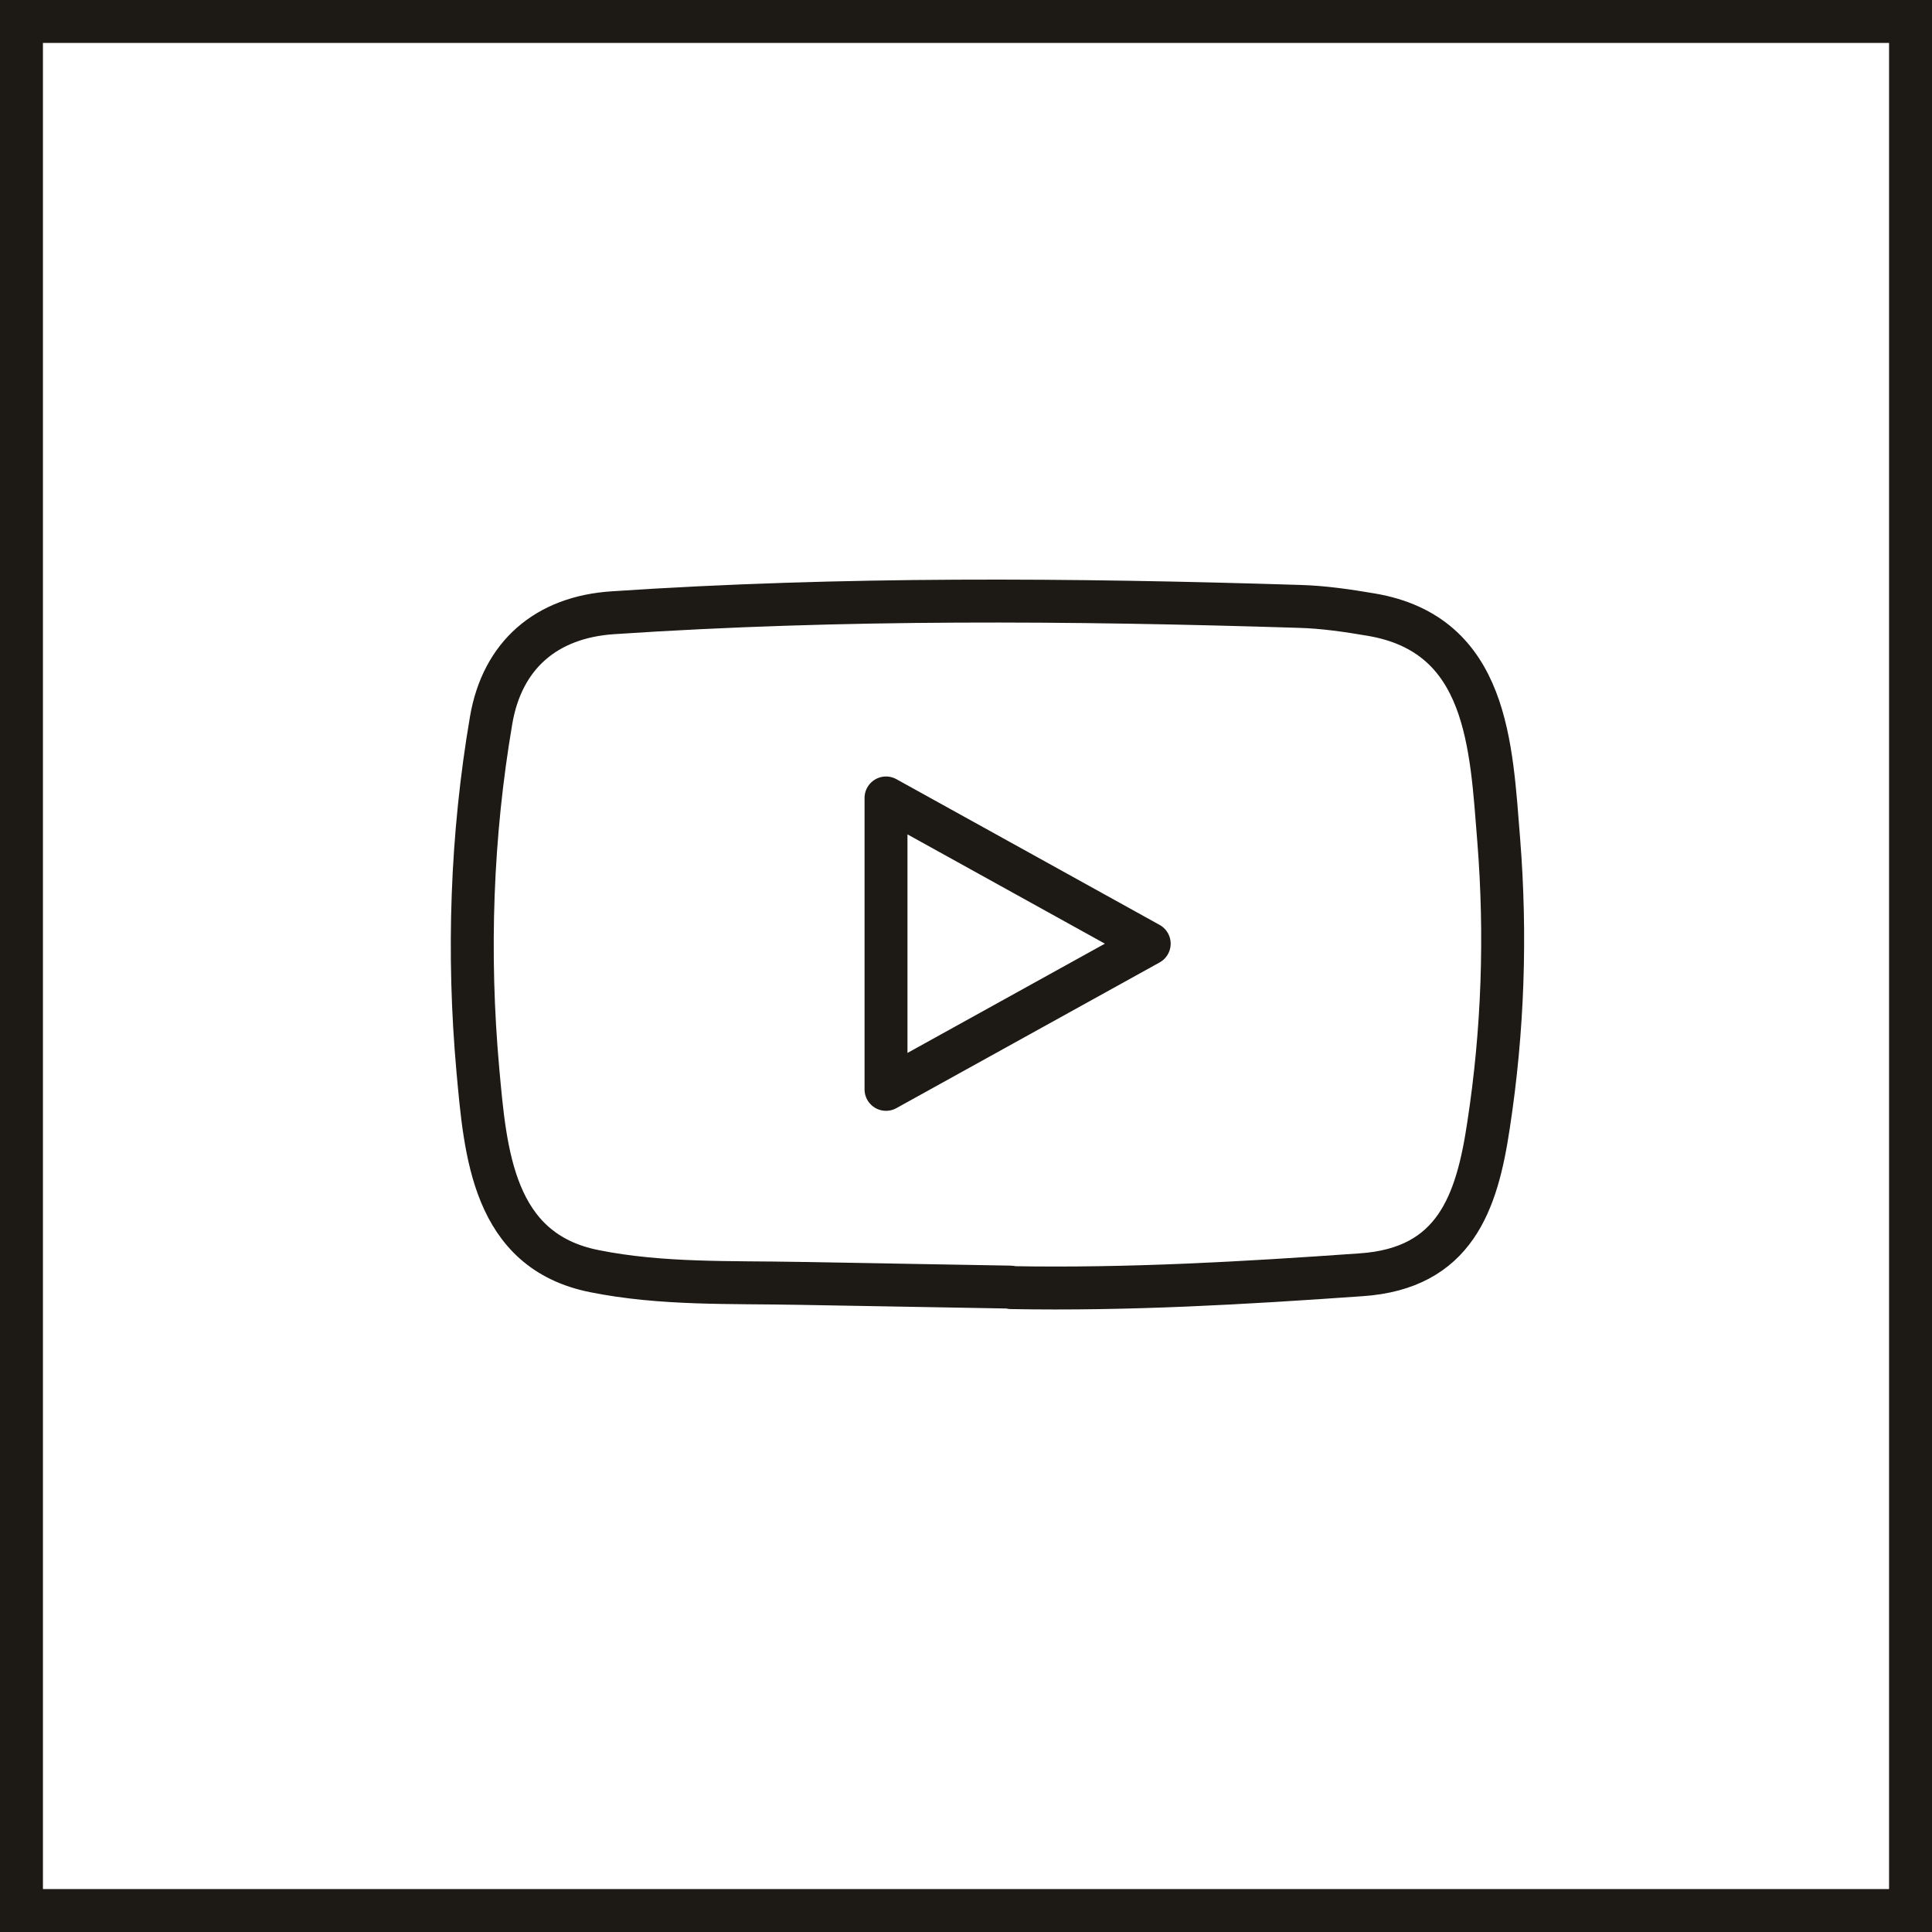 <svg width="45" height="45" viewBox="0 0 45 45" fill="none" xmlns="http://www.w3.org/2000/svg">
<path d="M23.532 29.979L18.608 29.892C17.014 29.862 15.415 29.922 13.852 29.609C11.475 29.141 11.306 26.846 11.13 24.92C10.887 22.213 10.981 19.458 11.44 16.773C11.698 15.267 12.716 14.369 14.291 14.271C19.607 13.916 24.958 13.958 30.261 14.124C30.822 14.139 31.386 14.222 31.938 14.316C34.664 14.777 34.731 17.378 34.908 19.567C35.084 21.78 35.009 24.003 34.672 26.201C34.402 28.02 33.885 29.545 31.703 29.692C28.969 29.885 26.297 30.04 23.555 29.991C23.555 29.979 23.54 29.979 23.532 29.979ZM20.637 25.373C22.697 24.233 24.719 23.112 26.767 21.98C24.703 20.839 22.686 19.718 20.637 18.586V25.373Z" stroke="#1D1A15" stroke-linecap="round" stroke-linejoin="round"/>
<rect x="0.5" y="0.5" width="44" height="44" stroke="#1D1A15"/>
</svg>
